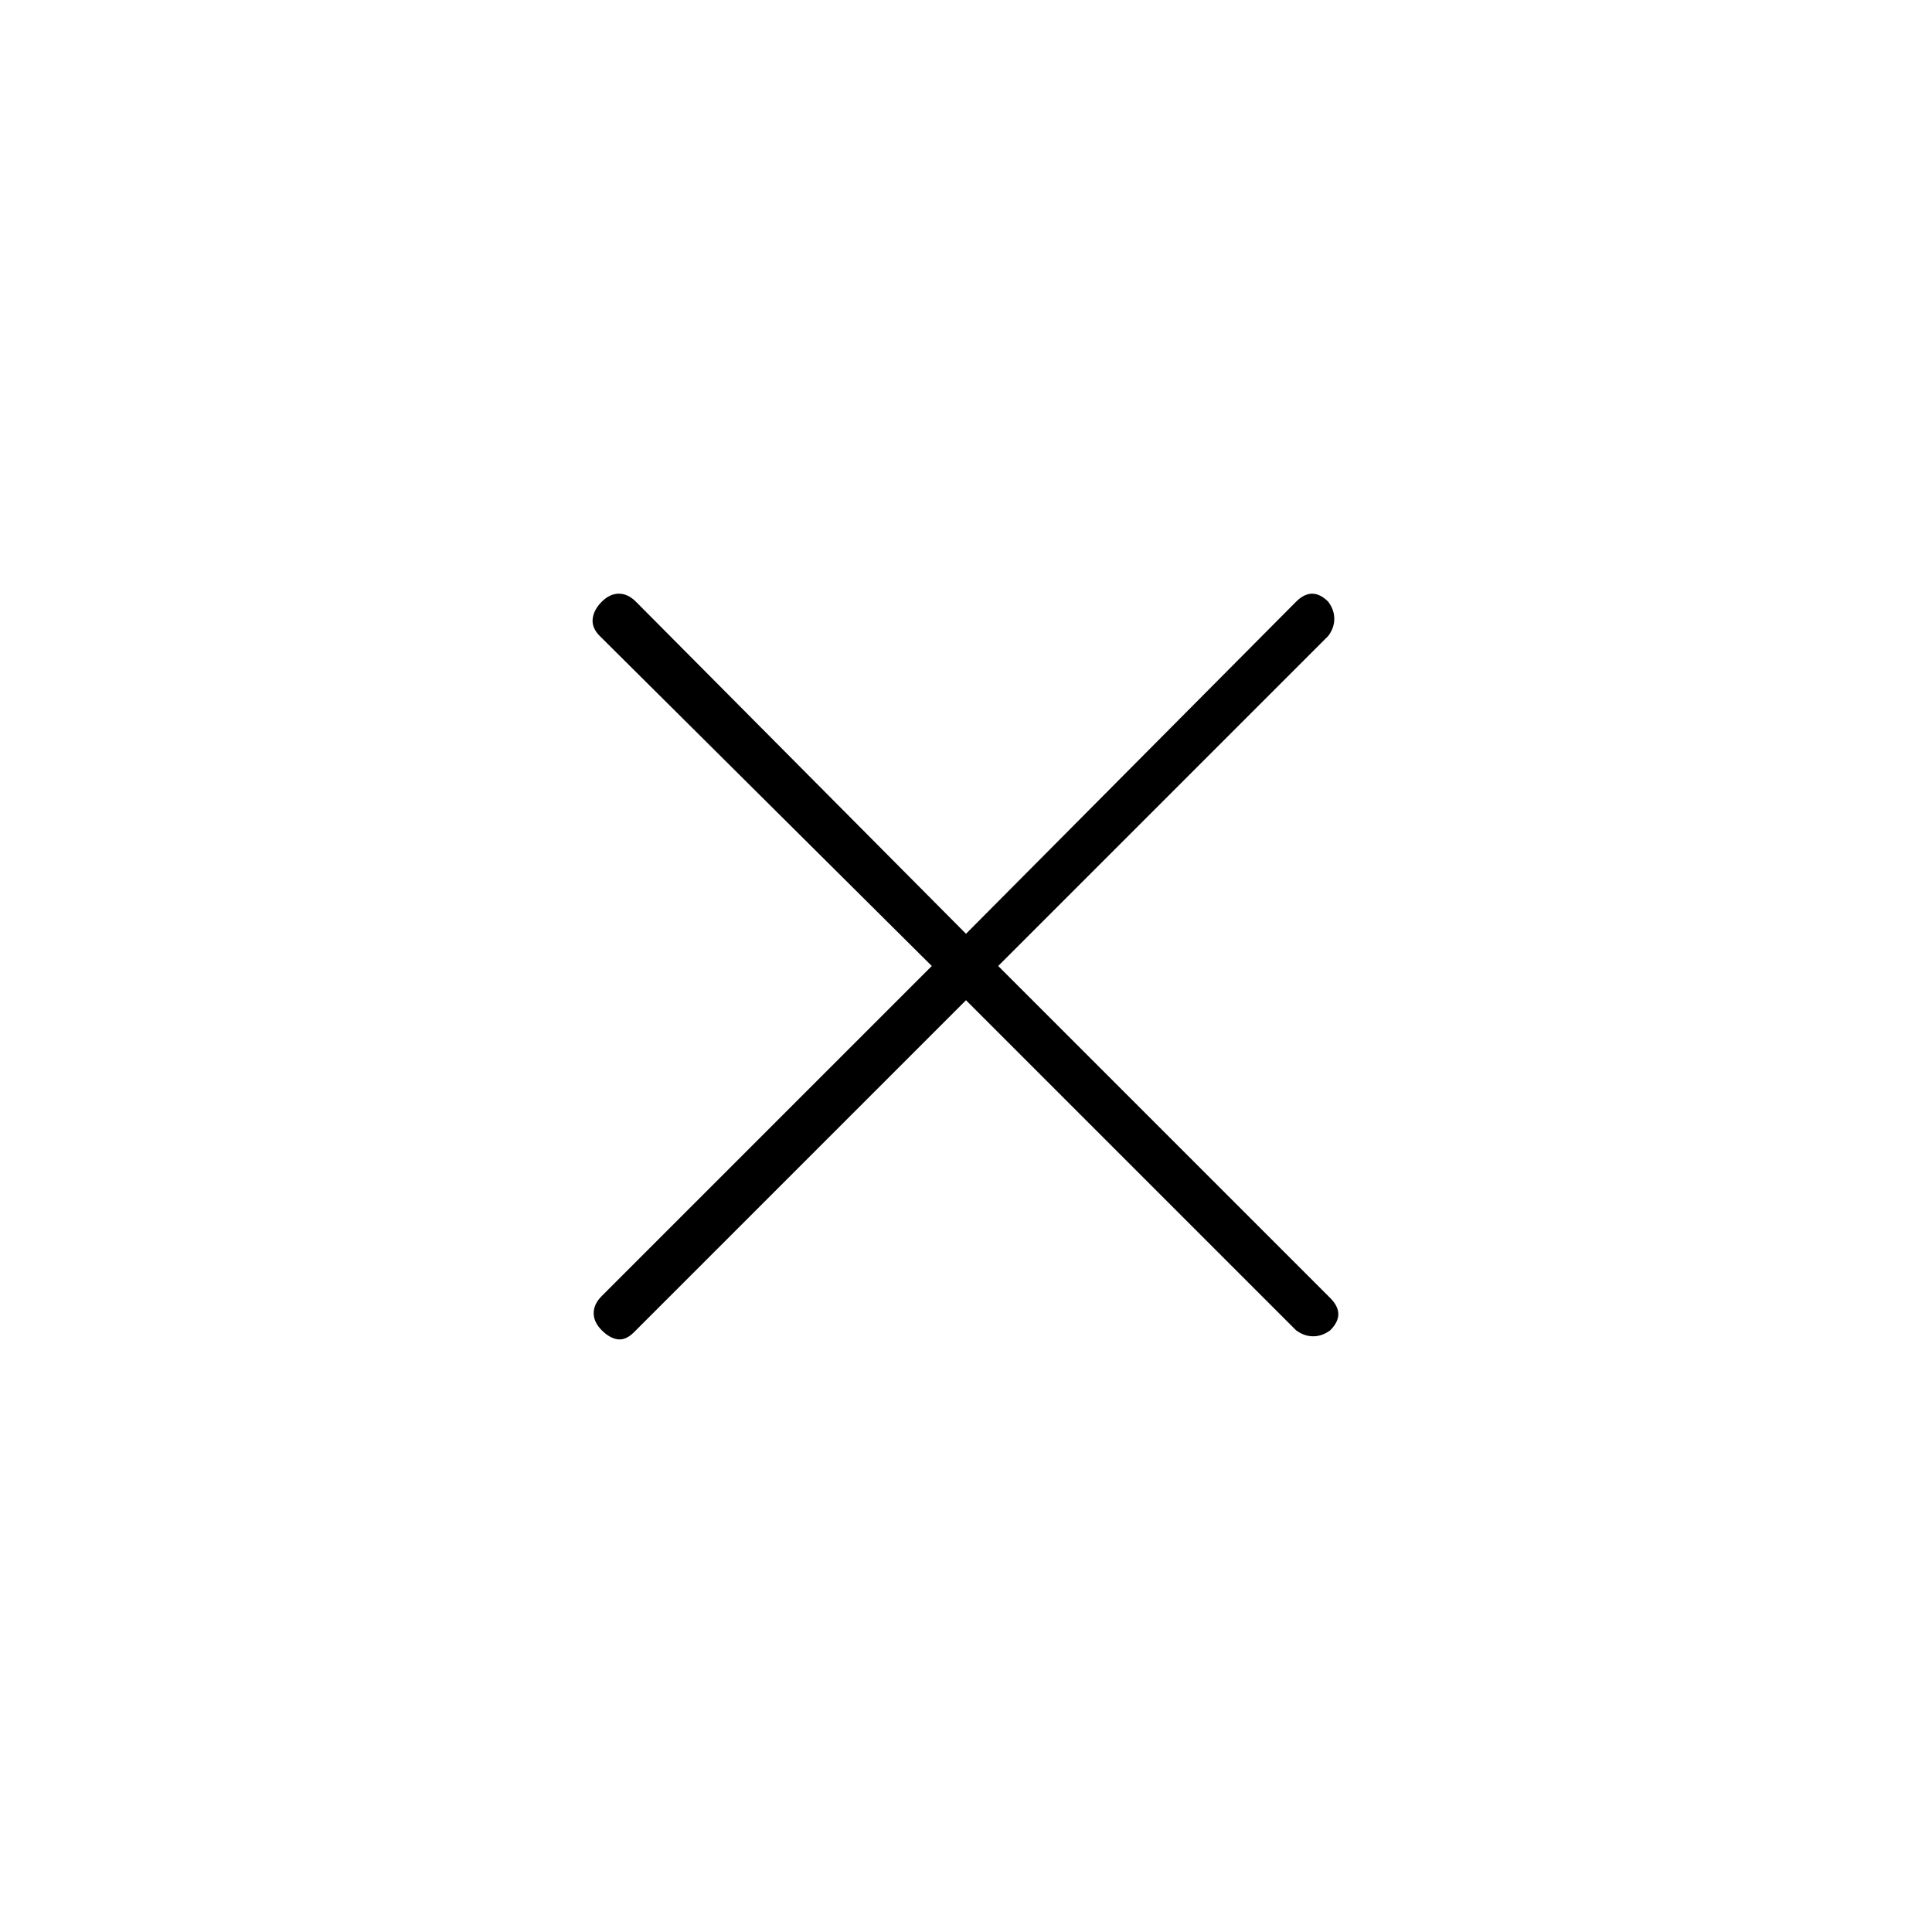 <svg xmlns="http://www.w3.org/2000/svg" height="48" viewBox="0 -960 960 960" width="48"><path d="M480-463 315-298q-4 4-8 3.5t-8-4.5q-4-4-4-8.5t4-8.5l164-164-165-164q-4-4-3.5-8.5t4.5-8.5q4-4 8.5-4t8.5 4l164 165 164-165q4-4 8-4t8 4q3 4 3 8.5t-3 8.5L496-480l165 165q4 4 4 8t-4 8q-4 3-8.5 3t-8.5-3L480-463Z"/></svg>